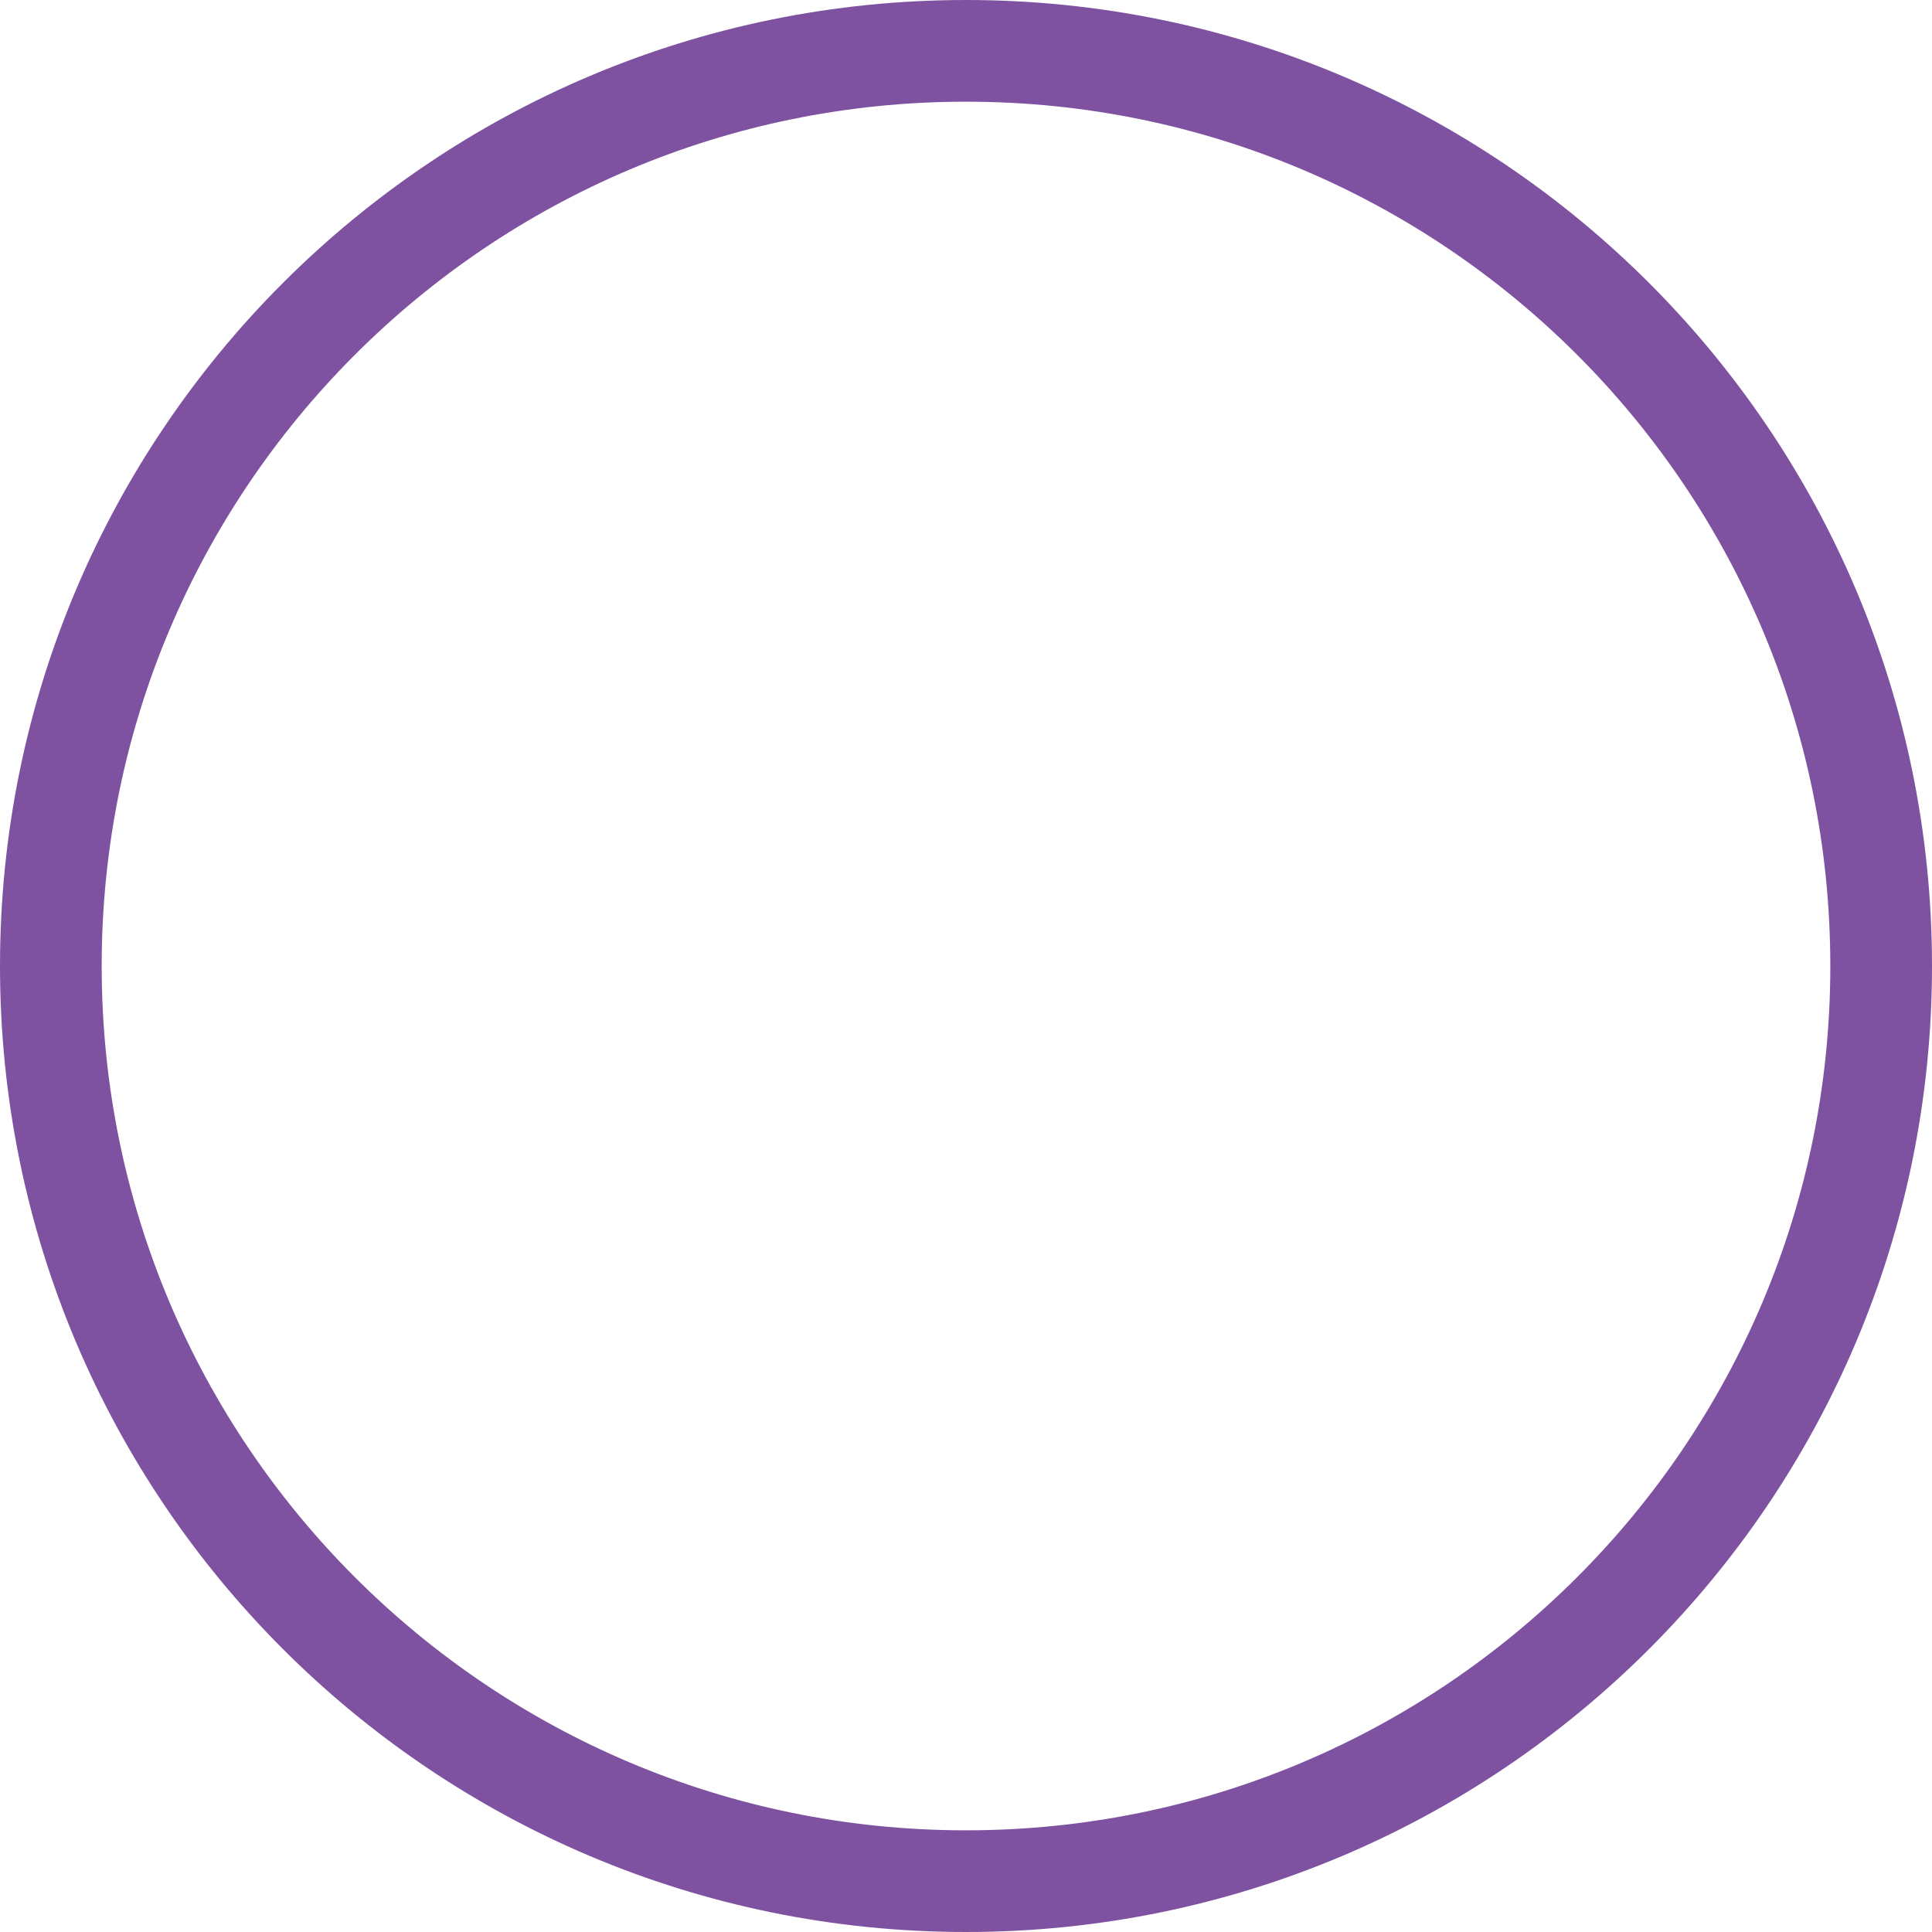 <svg width="38" height="38" viewBox="0 0 38 38" fill="none" xmlns="http://www.w3.org/2000/svg">
<path id="Ellipse 2" d="M37 19C37 28.941 28.941 37 19 37C9.059 37 1 28.941 1 19C1 9.059 9.059 1 19 1C28.941 1 37 9.059 37 19Z" stroke="#7E52A0" stroke-width="2"/>
</svg>
